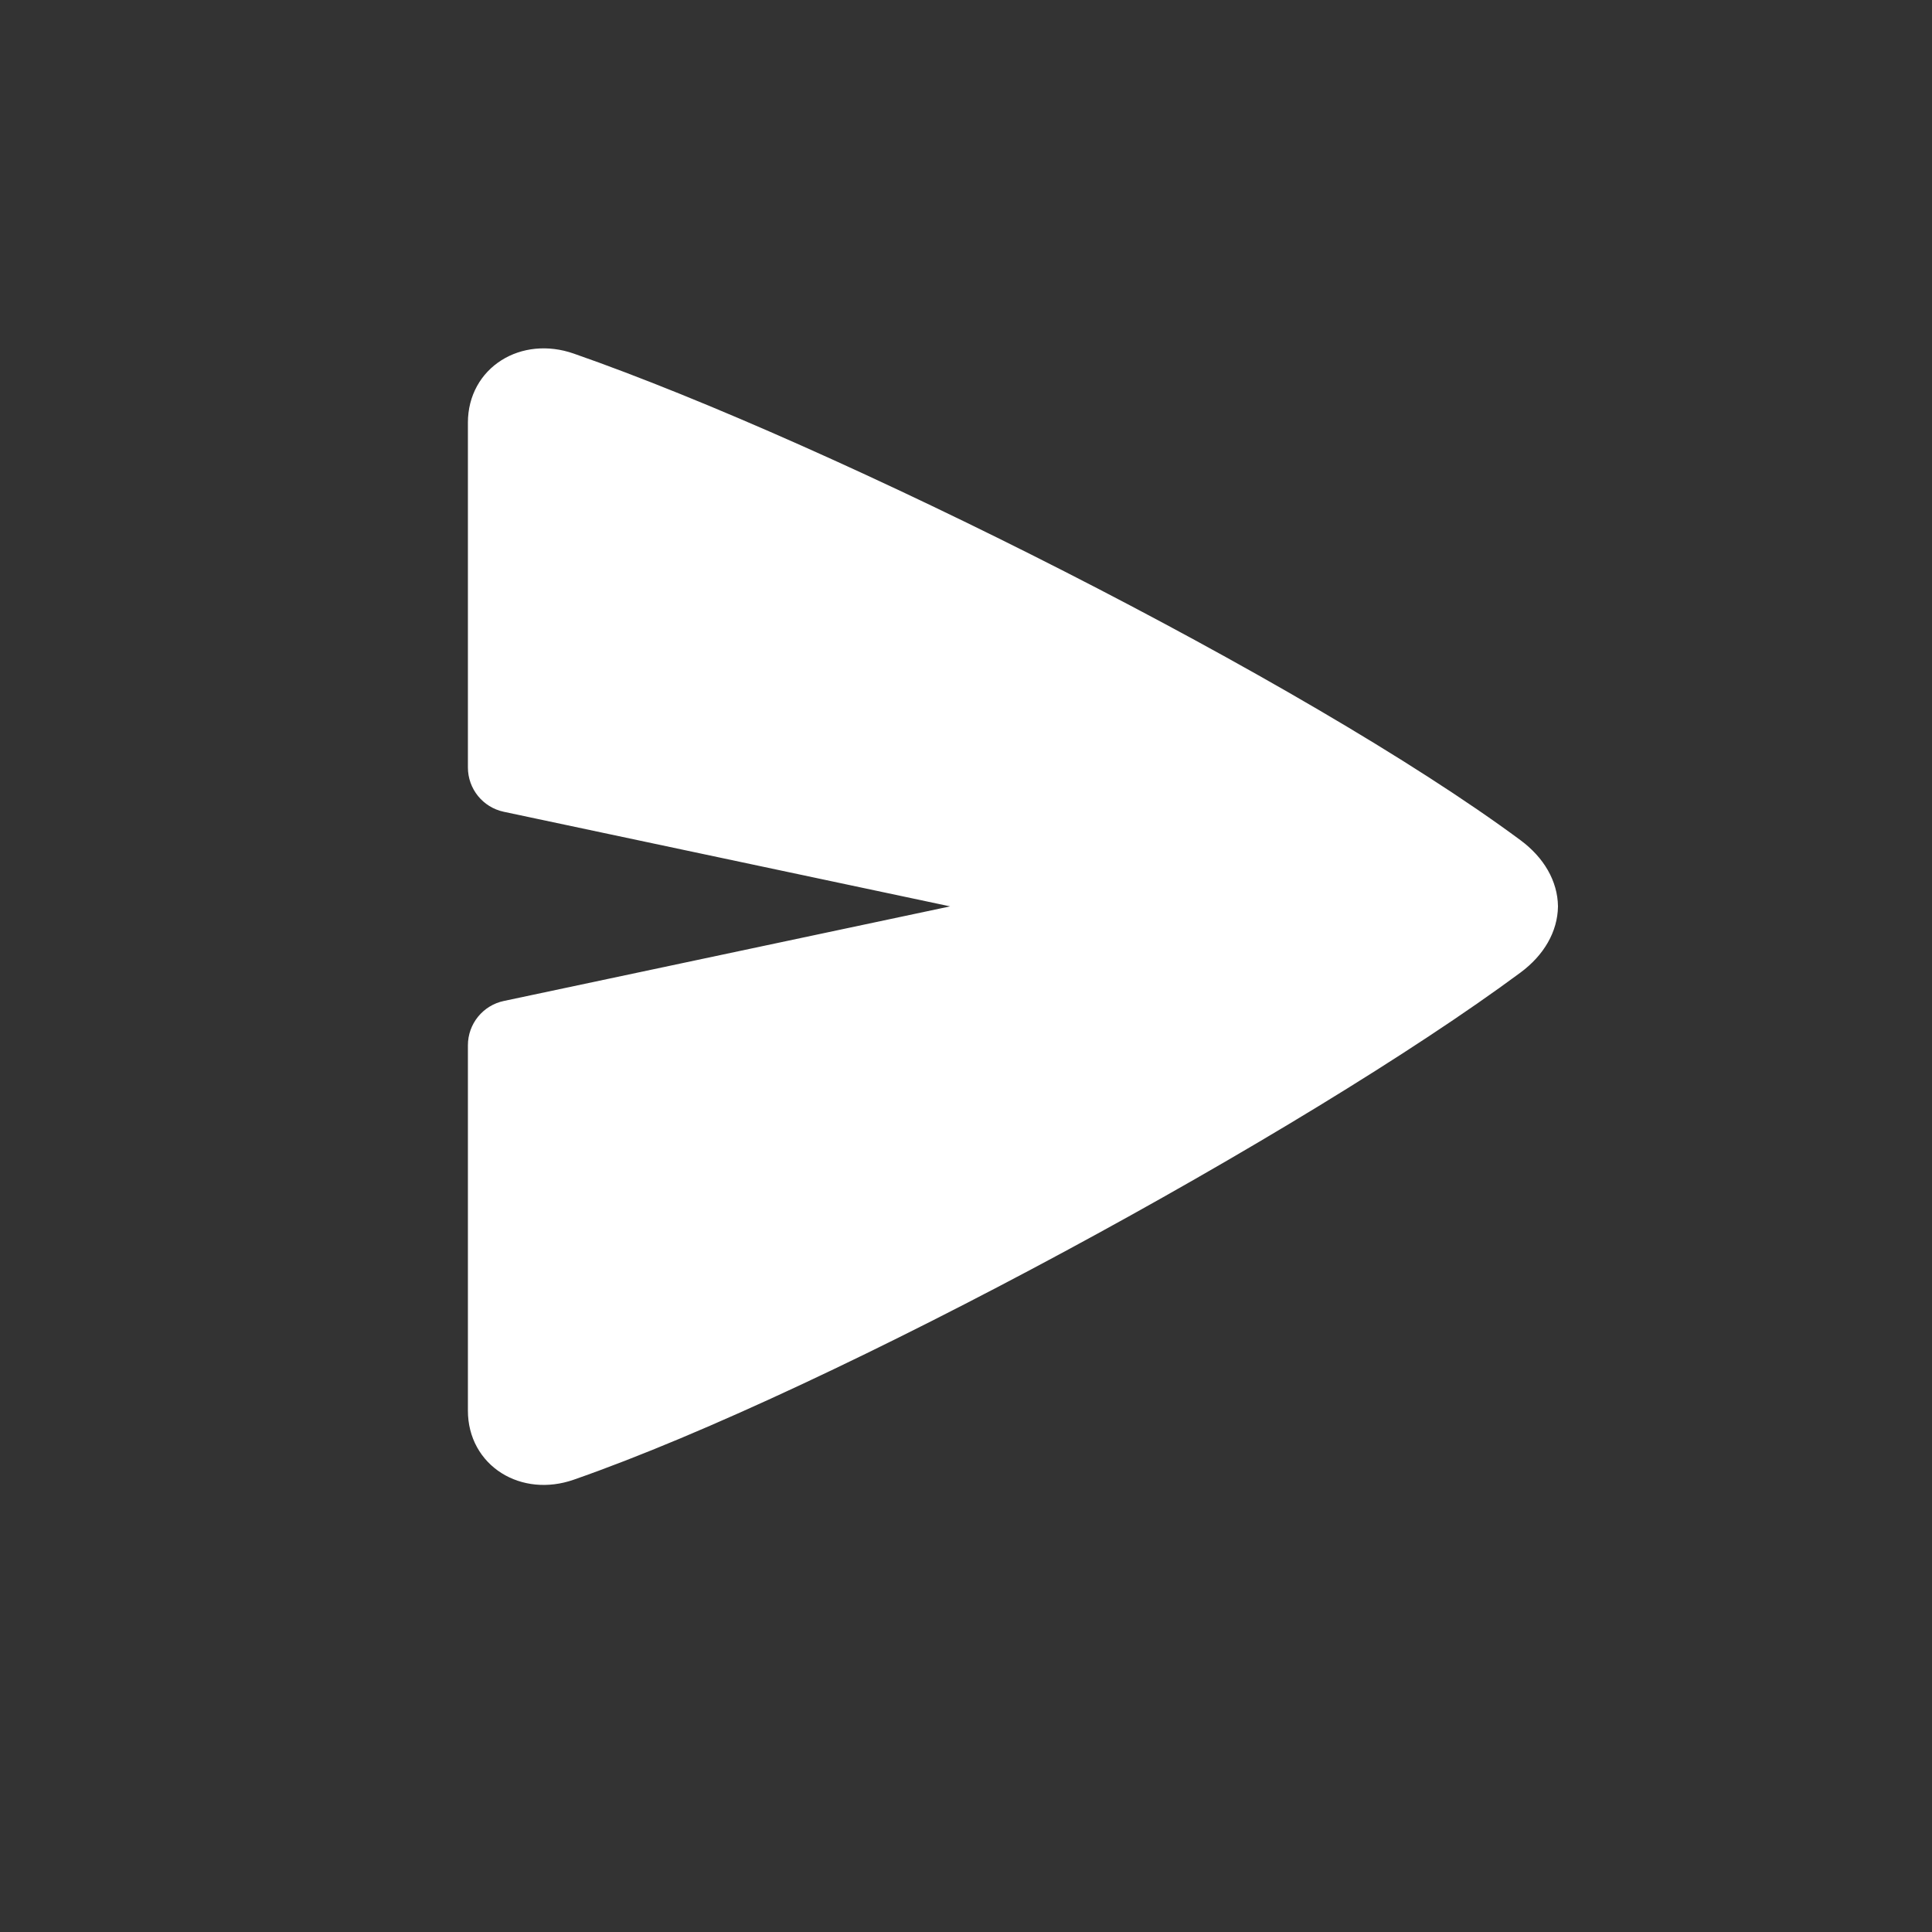 <svg xmlns="http://www.w3.org/2000/svg" stroke-width="0.5" width="32" height="32" viewBox="0 0 32 32"><rect x="0" y="0" width="32" height="32" fill="#333333" stroke="none"/><path d="M16.044,15.012c-0.005,-0.104 -0.071,-0.205 -0.198,-0.232l-7.45,-1.579c-0.231,-0.049 -0.396,-0.253 -0.396,-0.489l0,-5.712c0,-0.73 0.698,-1.159 1.419,-0.908c4.295,1.497 12.081,5.408 15.616,8.025c0.34,0.252 0.515,0.573 0.52,0.895c-0.005,0.323 -0.18,0.644 -0.52,0.896c-3.535,2.617 -11.321,6.868 -15.616,8.365c-0.721,0.251 -1.419,-0.178 -1.419,-0.908l0,-6.052c0,-0.236 0.165,-0.44 0.396,-0.489l7.45,-1.579c0.127,-0.027 0.193,-0.129 0.198,-0.233Z" stroke="#fff" fill="#fff"/></svg>